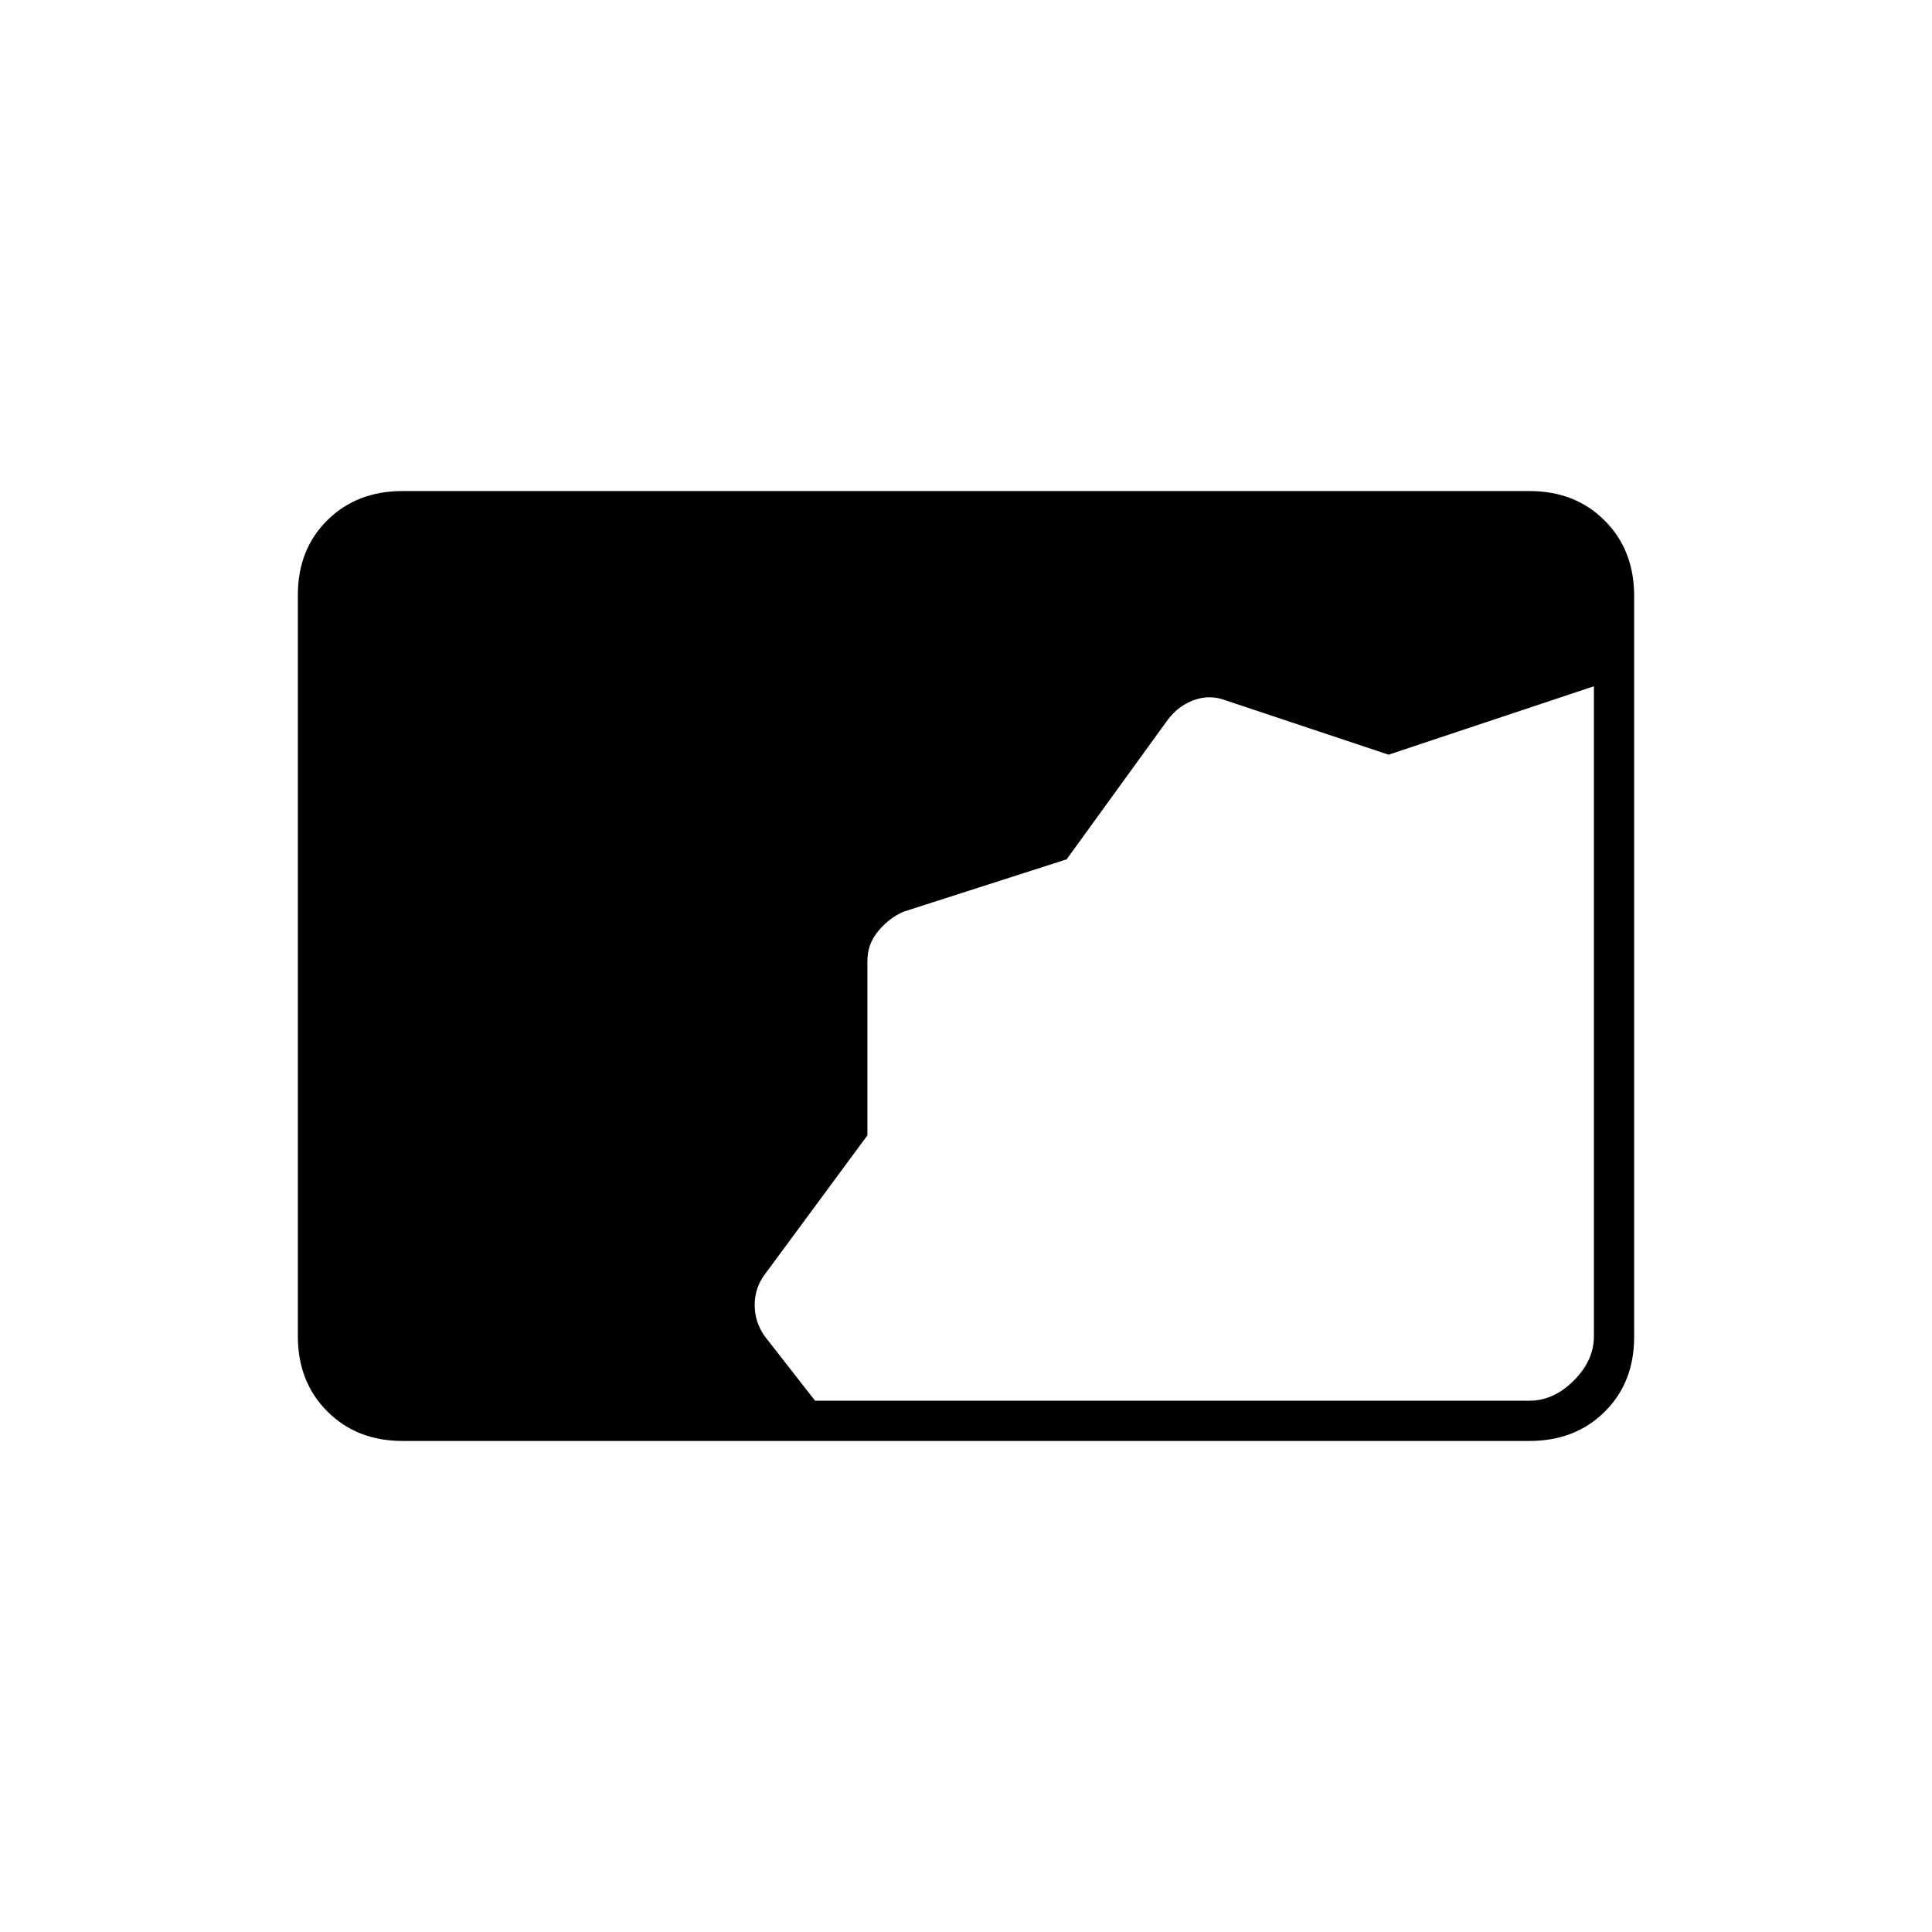 <svg xmlns="http://www.w3.org/2000/svg" height="20" viewBox="0 -960 960 960" width="20"><path d="M200-244q-22.7 0-37.35-14.662Q148-273.324 148-296.04v-368.243Q148-687 162.65-701.5T200-716h560q22.7 0 37.35 14.662Q812-686.676 812-663.96v368.243Q812-273 797.35-258.5T760-244H200Zm205-20h355q12 0 22-10t10-22v-323l-102 34-81-27q-7.909-3-15.818-.107T580-602l-50 69-81 26q-7 3-12.5 9.5t-5.5 15.037v86.632l-50.836 68.883Q375-320.186 375-311.593T380-296l25 32Z"/></svg>